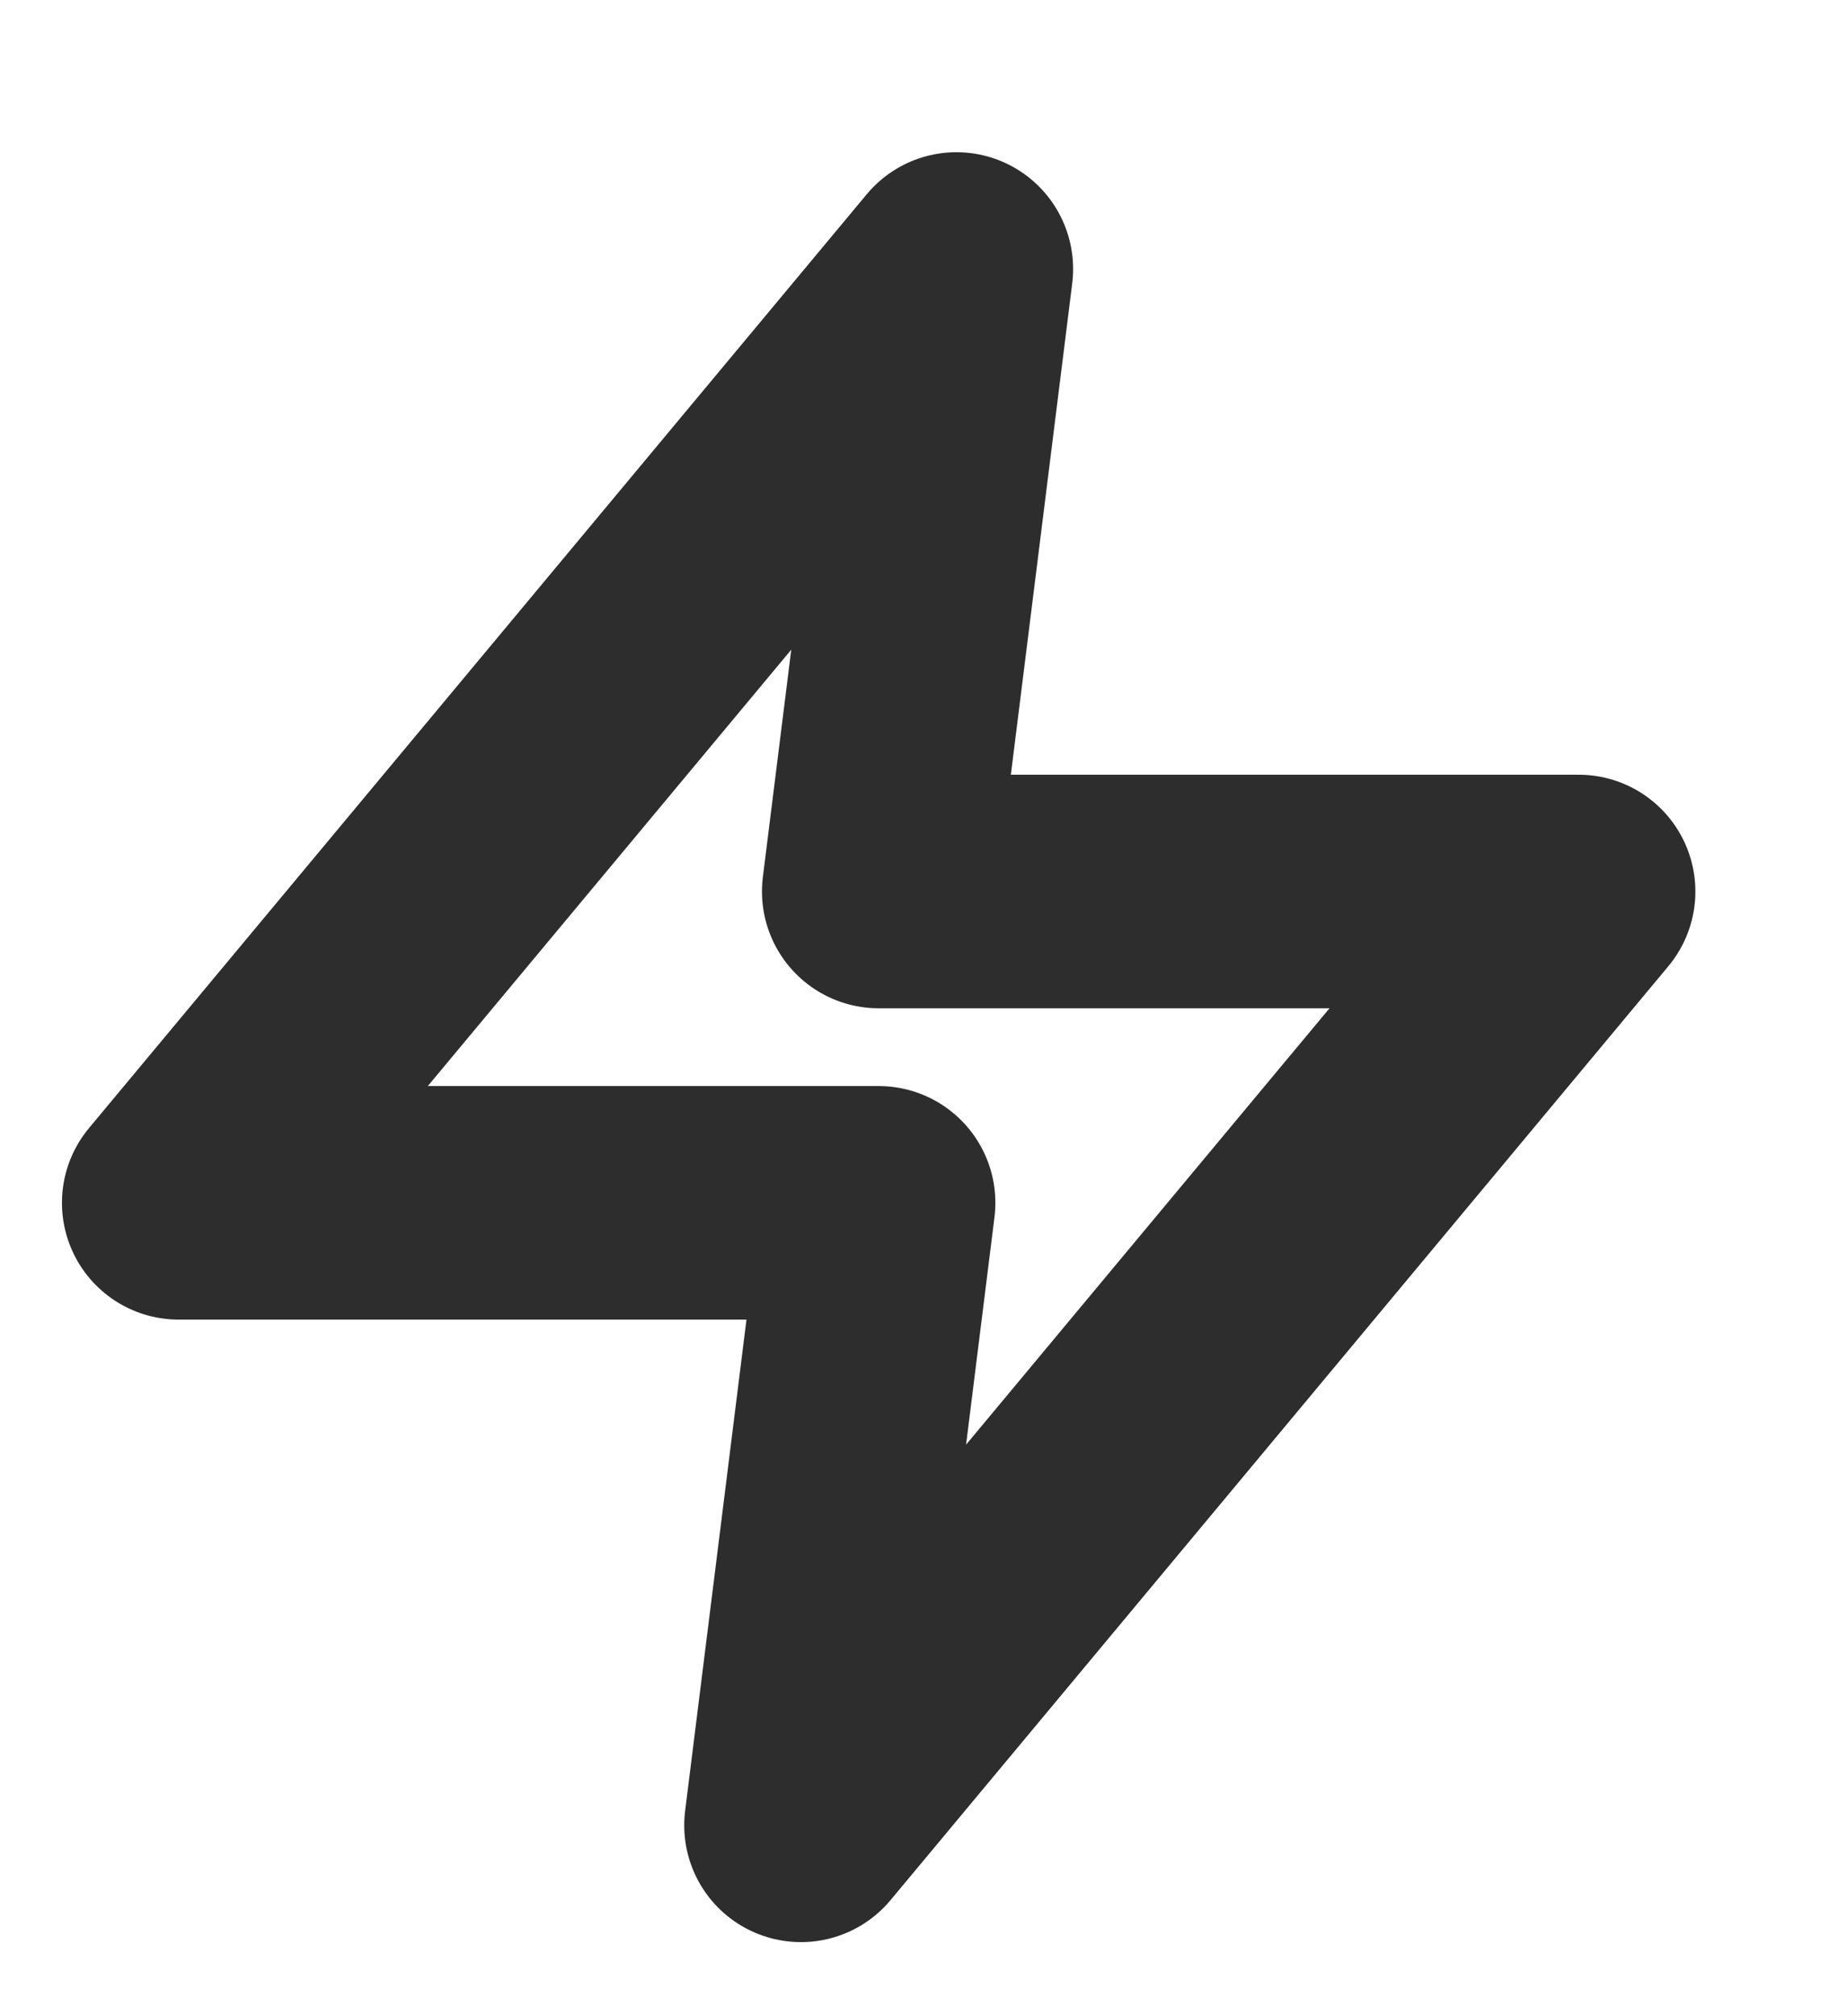 <svg width="11" height="12" viewBox="0 0 11 12" fill="none" xmlns="http://www.w3.org/2000/svg">
    <path
        d="M5.696 1.601L1.064 7.159H5.233L4.77 10.864L9.402 5.306H5.233L5.696 1.601Z"
        stroke="#2D2D2D" stroke-width="1.39" stroke-linecap="round" stroke-linejoin="round" />
</svg>
    